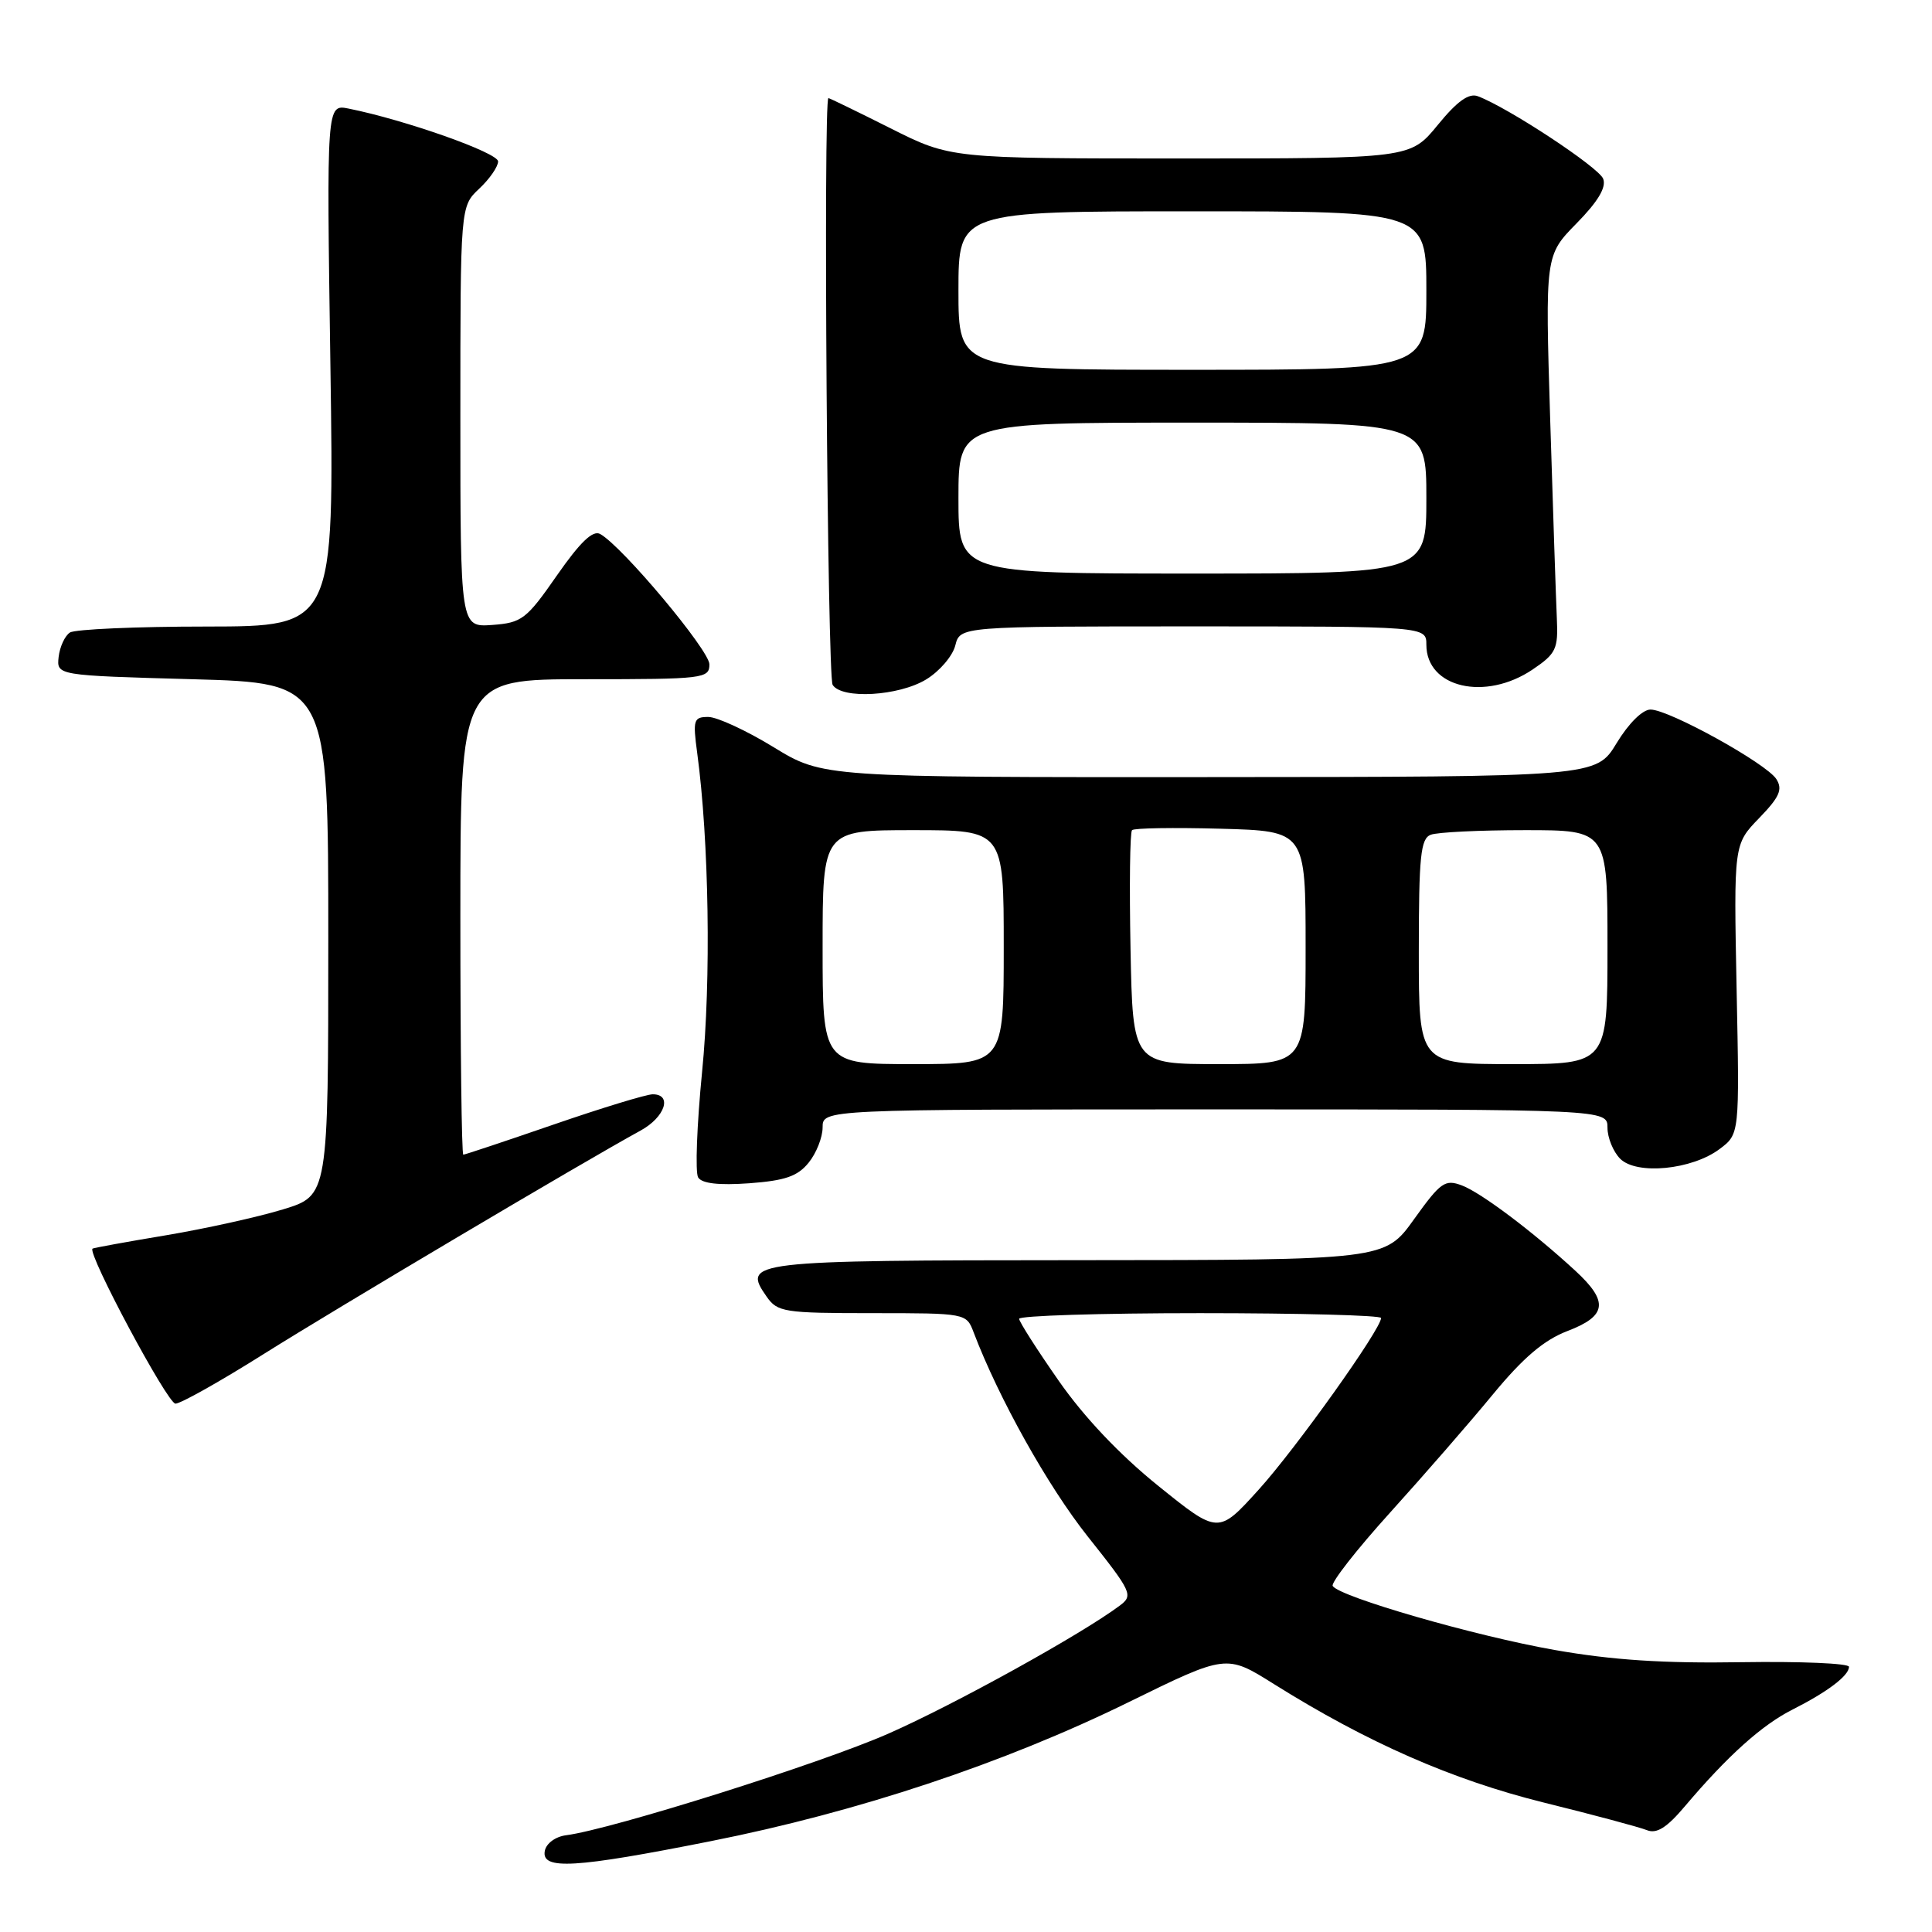 <?xml version="1.0" encoding="UTF-8" standalone="no"?>
<!DOCTYPE svg PUBLIC "-//W3C//DTD SVG 1.1//EN" "http://www.w3.org/Graphics/SVG/1.1/DTD/svg11.dtd" >
<svg xmlns="http://www.w3.org/2000/svg" xmlns:xlink="http://www.w3.org/1999/xlink" version="1.1" viewBox="0 0 256 256">
 <g >
 <path fill="currentColor"
d=" M 94.20 243.96 C 113.65 240.10 133.04 233.65 149.54 225.55 C 162.50 219.19 162.50 219.19 168.79 223.14 C 181.16 230.89 192.40 235.83 204.57 238.85 C 211.13 240.47 217.28 242.12 218.24 242.51 C 219.52 243.02 220.87 242.17 223.24 239.36 C 228.91 232.66 233.47 228.56 237.55 226.51 C 242.16 224.18 245.00 222.03 245.00 220.86 C 245.00 220.40 238.59 220.13 230.75 220.25 C 220.44 220.42 213.60 219.97 206.00 218.63 C 195.41 216.77 177.49 211.59 176.59 210.15 C 176.33 209.72 179.74 205.35 184.19 200.43 C 188.63 195.52 194.77 188.47 197.82 184.76 C 201.84 179.89 204.58 177.56 207.69 176.37 C 212.93 174.37 213.18 172.48 208.75 168.39 C 203.14 163.22 196.29 158.06 193.72 157.08 C 191.47 156.23 190.90 156.63 187.37 161.55 C 183.50 166.96 183.50 166.96 142.87 166.98 C 99.19 167.00 98.29 167.11 101.59 171.82 C 103.02 173.86 103.90 174.00 115.58 174.00 C 128.01 174.00 128.05 174.01 129.01 176.54 C 132.35 185.32 138.84 196.92 144.13 203.59 C 149.97 210.94 150.19 211.39 148.39 212.74 C 143.37 216.51 126.46 225.87 117.68 229.73 C 108.72 233.68 81.01 242.41 75.01 243.18 C 73.60 243.36 72.38 244.26 72.19 245.25 C 71.70 247.81 76.15 247.55 94.20 243.96 Z  M 35.00 179.38 C 44.57 173.36 77.37 153.91 84.89 149.80 C 88.12 148.03 89.13 145.00 86.49 145.00 C 85.66 145.00 79.76 146.80 73.38 149.00 C 67.00 151.20 61.60 153.00 61.39 153.00 C 61.17 153.00 61.00 138.82 61.00 121.50 C 61.00 90.00 61.00 90.00 77.50 90.00 C 93.24 90.00 94.00 89.91 94.00 88.03 C 94.00 86.17 82.47 72.40 79.53 70.76 C 78.56 70.21 76.88 71.82 73.80 76.24 C 69.75 82.07 69.15 82.52 65.22 82.81 C 61.00 83.11 61.00 83.11 61.00 55.23 C 61.00 27.35 61.00 27.35 63.50 25.00 C 64.88 23.71 66.00 22.08 66.00 21.39 C 66.00 20.24 53.68 15.89 46.20 14.39 C 43.27 13.80 43.27 13.80 43.78 48.40 C 44.29 83.00 44.29 83.00 27.39 83.02 C 18.10 83.02 9.95 83.38 9.27 83.81 C 8.60 84.24 7.93 85.69 7.77 87.04 C 7.50 89.50 7.50 89.50 25.50 90.00 C 43.50 90.50 43.50 90.50 43.50 124.46 C 43.50 158.42 43.50 158.42 37.50 160.25 C 34.20 161.26 27.23 162.80 22.00 163.68 C 16.77 164.55 12.39 165.35 12.26 165.45 C 11.53 166.04 22.20 186.00 23.25 185.99 C 23.94 185.99 29.22 183.02 35.00 179.38 Z  M 107.15 154.06 C 108.17 152.81 109.00 150.70 109.00 149.39 C 109.00 147.00 109.00 147.00 161.00 147.00 C 213.00 147.00 213.00 147.00 213.00 149.43 C 213.00 150.76 213.76 152.61 214.68 153.54 C 216.87 155.72 224.18 155.01 227.86 152.25 C 230.50 150.27 230.50 150.27 230.11 131.07 C 229.73 111.88 229.73 111.88 233.09 108.41 C 235.80 105.61 236.24 104.61 235.38 103.24 C 234.07 101.17 221.19 94.04 218.71 94.02 C 217.66 94.01 215.81 95.83 214.21 98.47 C 211.50 102.94 211.50 102.94 160.27 102.97 C 109.04 103.00 109.04 103.00 102.50 99.00 C 98.91 96.80 95.01 95.00 93.85 95.00 C 91.91 95.00 91.79 95.38 92.38 99.75 C 93.95 111.37 94.24 129.90 93.03 142.03 C 92.34 149.06 92.10 155.36 92.51 156.02 C 93.01 156.82 95.24 157.08 99.28 156.79 C 104.02 156.44 105.69 155.87 107.15 154.06 Z  M 122.72 90.03 C 124.50 88.95 126.23 86.92 126.58 85.53 C 127.22 83.00 127.22 83.00 158.11 83.00 C 189.00 83.00 189.00 83.00 189.00 85.43 C 189.00 91.14 196.82 92.95 203.10 88.70 C 206.19 86.61 206.48 85.99 206.29 81.95 C 206.18 79.50 205.78 67.68 205.41 55.67 C 204.74 33.84 204.74 33.84 208.90 29.60 C 211.74 26.71 212.87 24.82 212.43 23.69 C 211.85 22.17 199.83 14.25 195.82 12.75 C 194.63 12.30 193.08 13.41 190.51 16.56 C 186.87 21.00 186.87 21.00 156.41 21.00 C 125.96 21.00 125.96 21.00 118.00 17.00 C 113.62 14.80 109.92 13.00 109.77 13.00 C 109.08 13.00 109.63 89.65 110.33 90.75 C 111.55 92.68 119.09 92.24 122.72 90.03 Z  M 153.47 196.88 C 148.37 192.77 143.64 187.77 140.30 182.98 C 137.43 178.87 135.06 175.16 135.04 174.75 C 135.02 174.34 145.80 174.00 159.00 174.00 C 172.20 174.00 183.00 174.29 183.00 174.64 C 183.00 176.11 171.71 191.95 166.77 197.40 C 161.43 203.30 161.43 203.30 153.47 196.88 Z  M 109.00 125.50 C 109.00 110.00 109.00 110.00 121.00 110.00 C 133.00 110.00 133.00 110.00 133.00 125.50 C 133.00 141.00 133.00 141.00 121.00 141.00 C 109.00 141.00 109.00 141.00 109.00 125.50 Z  M 149.80 125.75 C 149.64 117.36 149.72 110.28 150.00 110.00 C 150.28 109.72 155.56 109.64 161.75 109.81 C 173.00 110.12 173.00 110.12 173.00 125.56 C 173.00 141.00 173.00 141.00 161.55 141.00 C 150.10 141.00 150.10 141.00 149.80 125.75 Z  M 188.00 126.11 C 188.00 113.45 188.24 111.12 189.58 110.61 C 190.45 110.27 196.08 110.00 202.08 110.00 C 213.00 110.00 213.00 110.00 213.00 125.50 C 213.00 141.00 213.00 141.00 200.50 141.00 C 188.00 141.00 188.00 141.00 188.00 126.11 Z  M 127.00 66.00 C 127.00 56.00 127.00 56.00 158.00 56.00 C 189.00 56.00 189.00 56.00 189.00 66.00 C 189.00 76.00 189.00 76.00 158.00 76.00 C 127.00 76.00 127.00 76.00 127.00 66.00 Z  M 127.00 38.50 C 127.00 28.00 127.00 28.00 158.00 28.00 C 189.00 28.00 189.00 28.00 189.00 38.50 C 189.00 49.00 189.00 49.00 158.00 49.00 C 127.00 49.00 127.00 49.00 127.00 38.50 Z "/>
</g>
</svg>